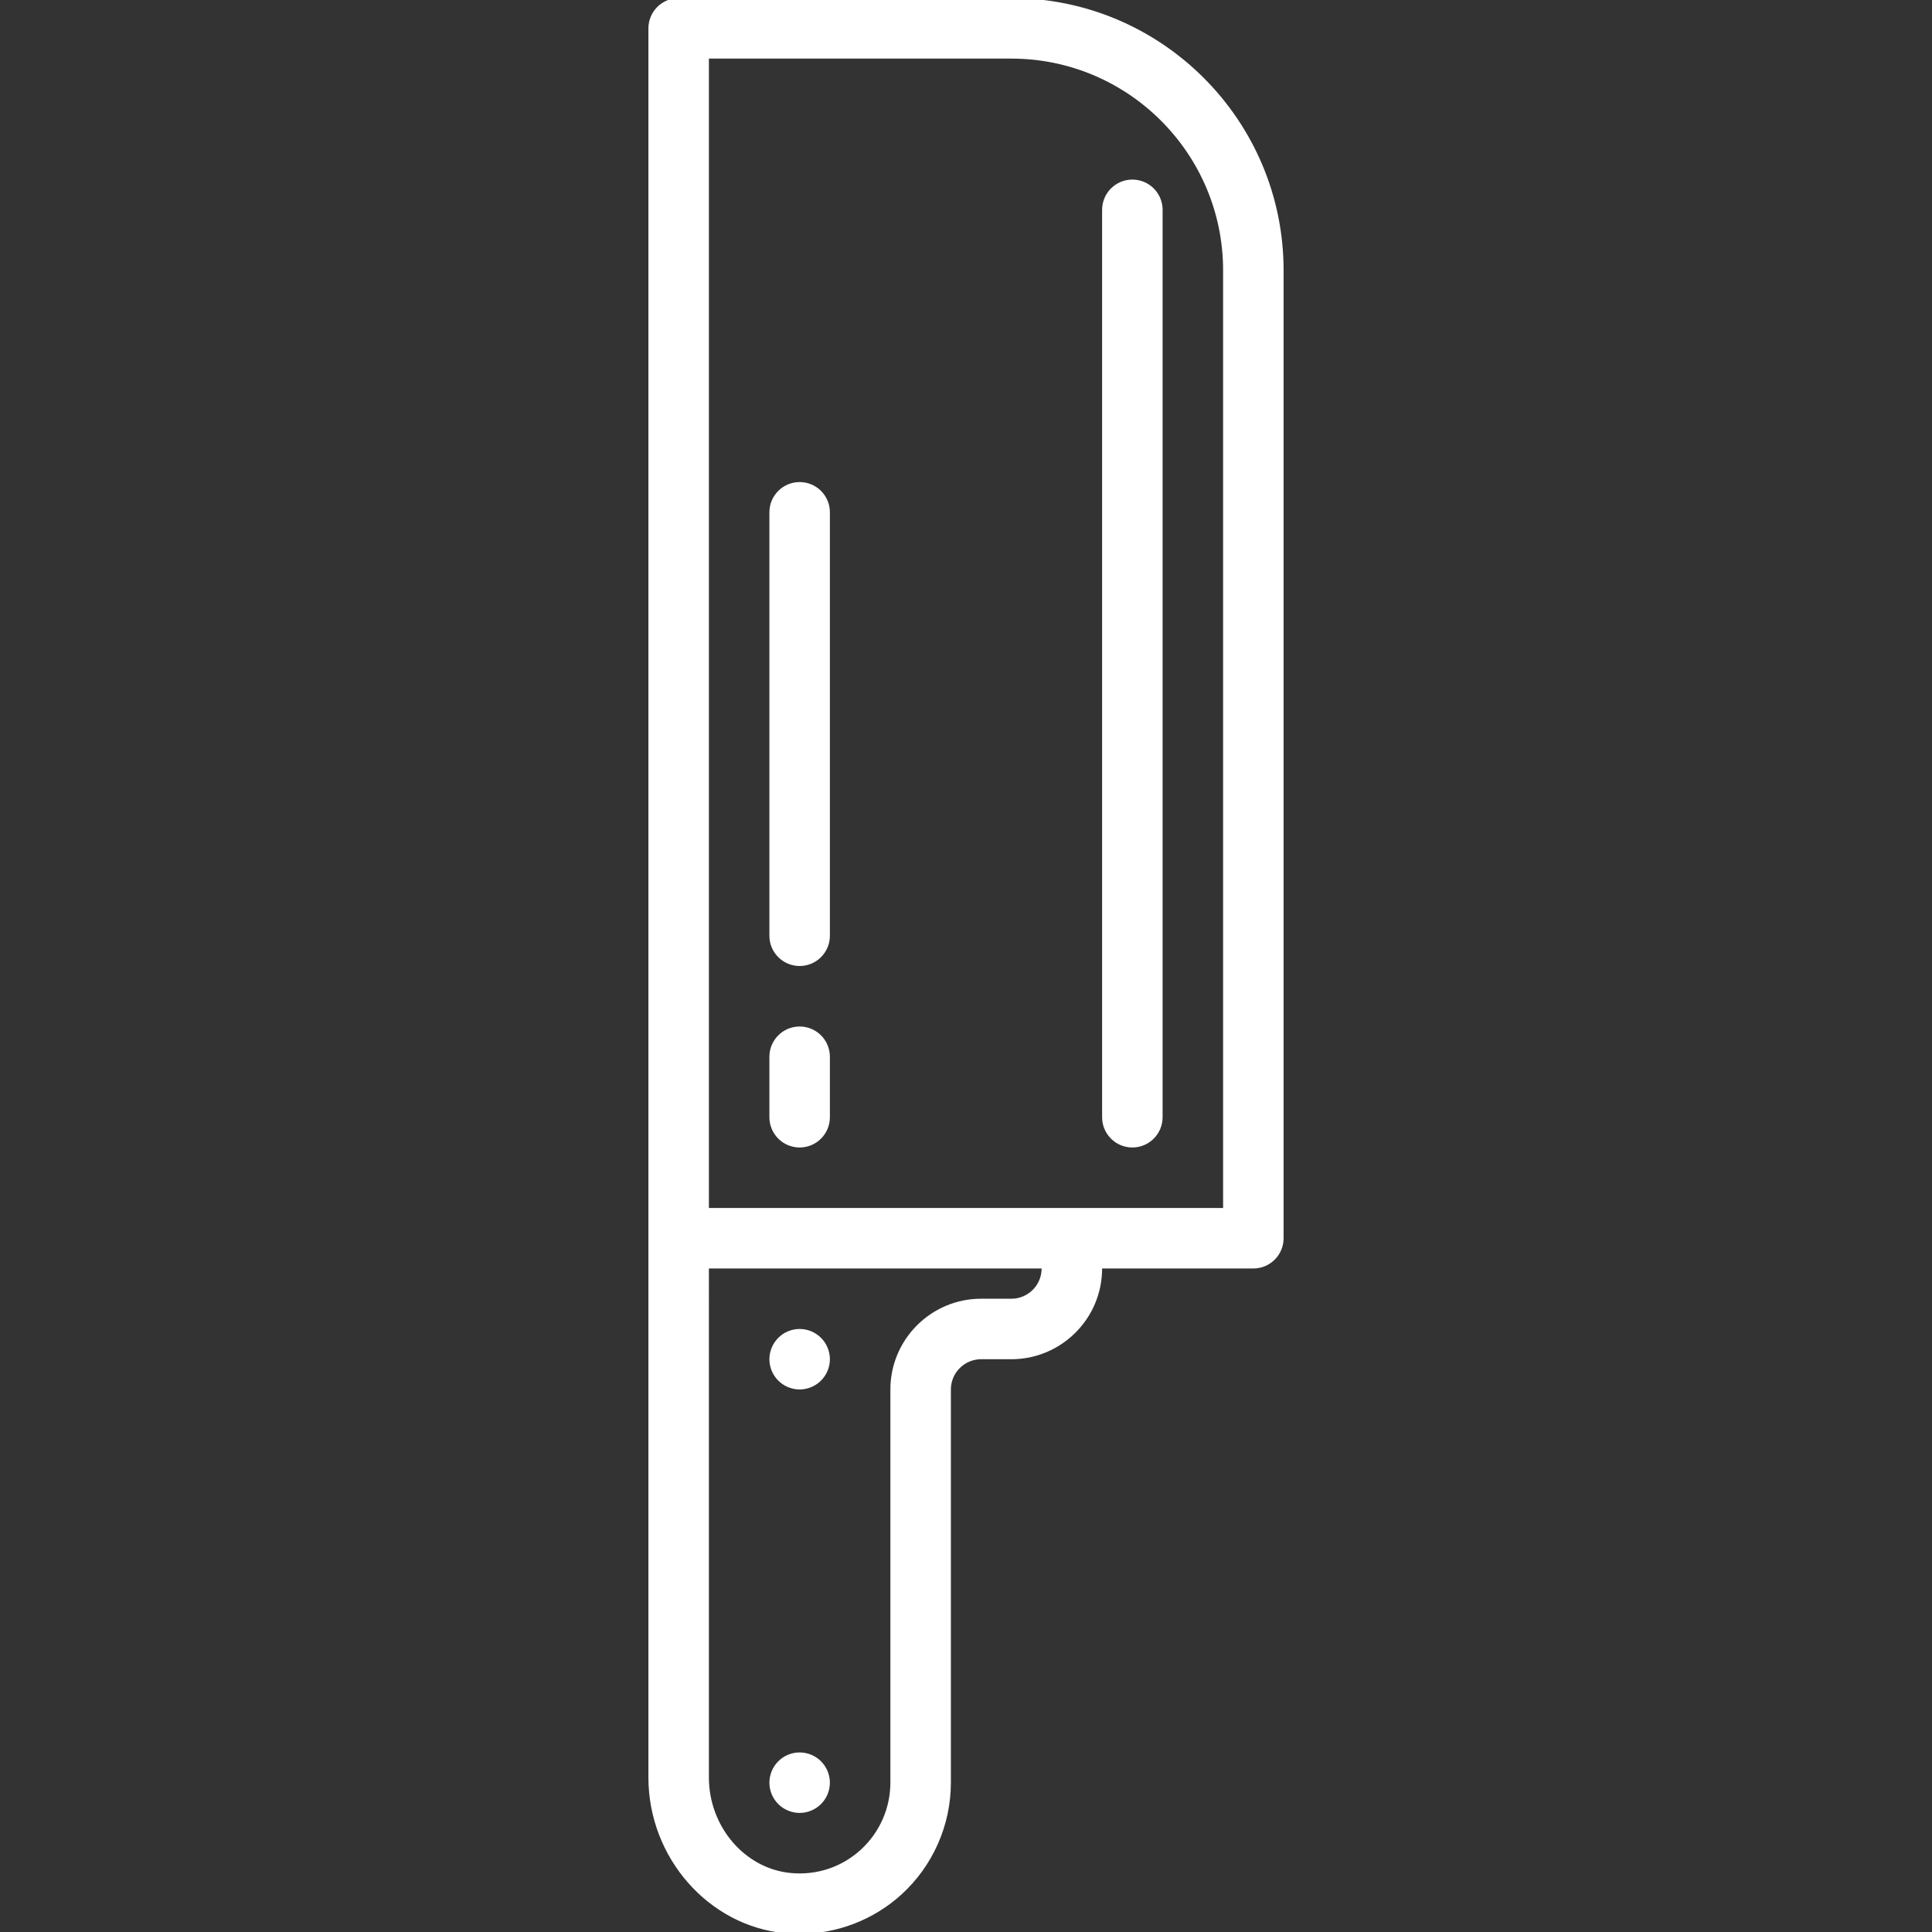<!DOCTYPE svg PUBLIC "-//W3C//DTD SVG 1.1//EN" "http://www.w3.org/Graphics/SVG/1.1/DTD/svg11.dtd">
<!-- Uploaded to: SVG Repo, www.svgrepo.com, Transformed by: SVG Repo Mixer Tools -->
<svg fill="#ffffff" height="800px" width="800px" version="1.1" id="Capa_1" xmlns="http://www.w3.org/2000/svg" xmlns:xlink="http://www.w3.org/1999/xlink" viewBox="0 0 510.995 510.995" xml:space="preserve" stroke="#ffffff">
<rect x="0" y="0" width="510.995" height="510.995" fill="#333333" stroke="none"/>
<g id="SVGRepo_bgCarrier" stroke-width="0"/>
<g id="SVGRepo_tracerCarrier" stroke-linecap="round" stroke-linejoin="round"/>
<g id="SVGRepo_iconCarrier"> <g> <path d="M211.498,128c-4.142,0-7.5,3.358-7.5,7.5v111.997c0,4.142,3.358,7.5,7.5,7.5s7.5-3.358,7.5-7.5V135.5 C218.998,131.358,215.64,128,211.498,128z"/> <path d="M299.498,47.997c-4.142,0-7.5,3.358-7.5,7.5V295.5c0,4.142,3.358,7.5,7.5,7.5s7.5-3.358,7.5-7.5V55.497 C306.998,51.355,303.64,47.997,299.498,47.997z"/> <path d="M211.498,272c-4.142,0-7.5,3.358-7.5,7.5v16c0,4.142,3.358,7.5,7.5,7.5s7.5-3.358,7.5-7.5v-16 C218.998,275.358,215.64,272,211.498,272z"/> <path d="M211.498,367c1.97,0,3.91-0.8,5.3-2.2c1.4-1.39,2.2-3.33,2.2-5.3c0-1.97-0.8-3.91-2.2-5.3c-1.39-1.4-3.32-2.2-5.3-2.2 s-3.91,0.8-5.3,2.2c-1.4,1.39-2.2,3.33-2.2,5.3c0,1.97,0.8,3.91,2.2,5.3C207.587,366.2,209.527,367,211.498,367z"/> <path d="M211.498,479c1.97,0,3.91-0.8,5.3-2.2c1.4-1.39,2.2-3.33,2.2-5.3c0-1.97-0.8-3.91-2.2-5.3c-1.39-1.4-3.32-2.2-5.3-2.2 s-3.91,0.8-5.3,2.2c-1.4,1.39-2.2,3.33-2.2,5.3c0,1.97,0.8,3.91,2.2,5.3C207.587,478.2,209.527,479,211.498,479z"/> <path d="M267.498,0h-88c-4.142,0-7.5,3.358-7.5,7.5v320v142.625c0,20.912,15.657,38.785,35.645,40.691 c1.259,0.12,2.517,0.179,3.771,0.179c9.821,0,19.365-3.64,26.649-10.263c8.22-7.474,12.935-18.128,12.935-29.232v-104 c0-4.687,3.813-8.5,8.5-8.5h8c12.958,0,23.5-10.542,23.5-23.5V335h40.5c4.142,0,7.5-3.358,7.5-7.5v-256 C338.998,32.075,306.923,0,267.498,0z M275.998,335.5c0,4.687-3.813,8.5-8.5,8.5h-8c-12.958,0-23.5,10.542-23.5,23.5v104 c0,6.887-2.925,13.497-8.025,18.134c-5.169,4.7-11.885,6.921-18.906,6.25c-12.375-1.18-22.069-12.495-22.069-25.759V335h89V335.5z M323.998,320h-137V15h80.5c31.154,0,56.5,25.346,56.5,56.5V320z"/> </g> </g>
</svg>